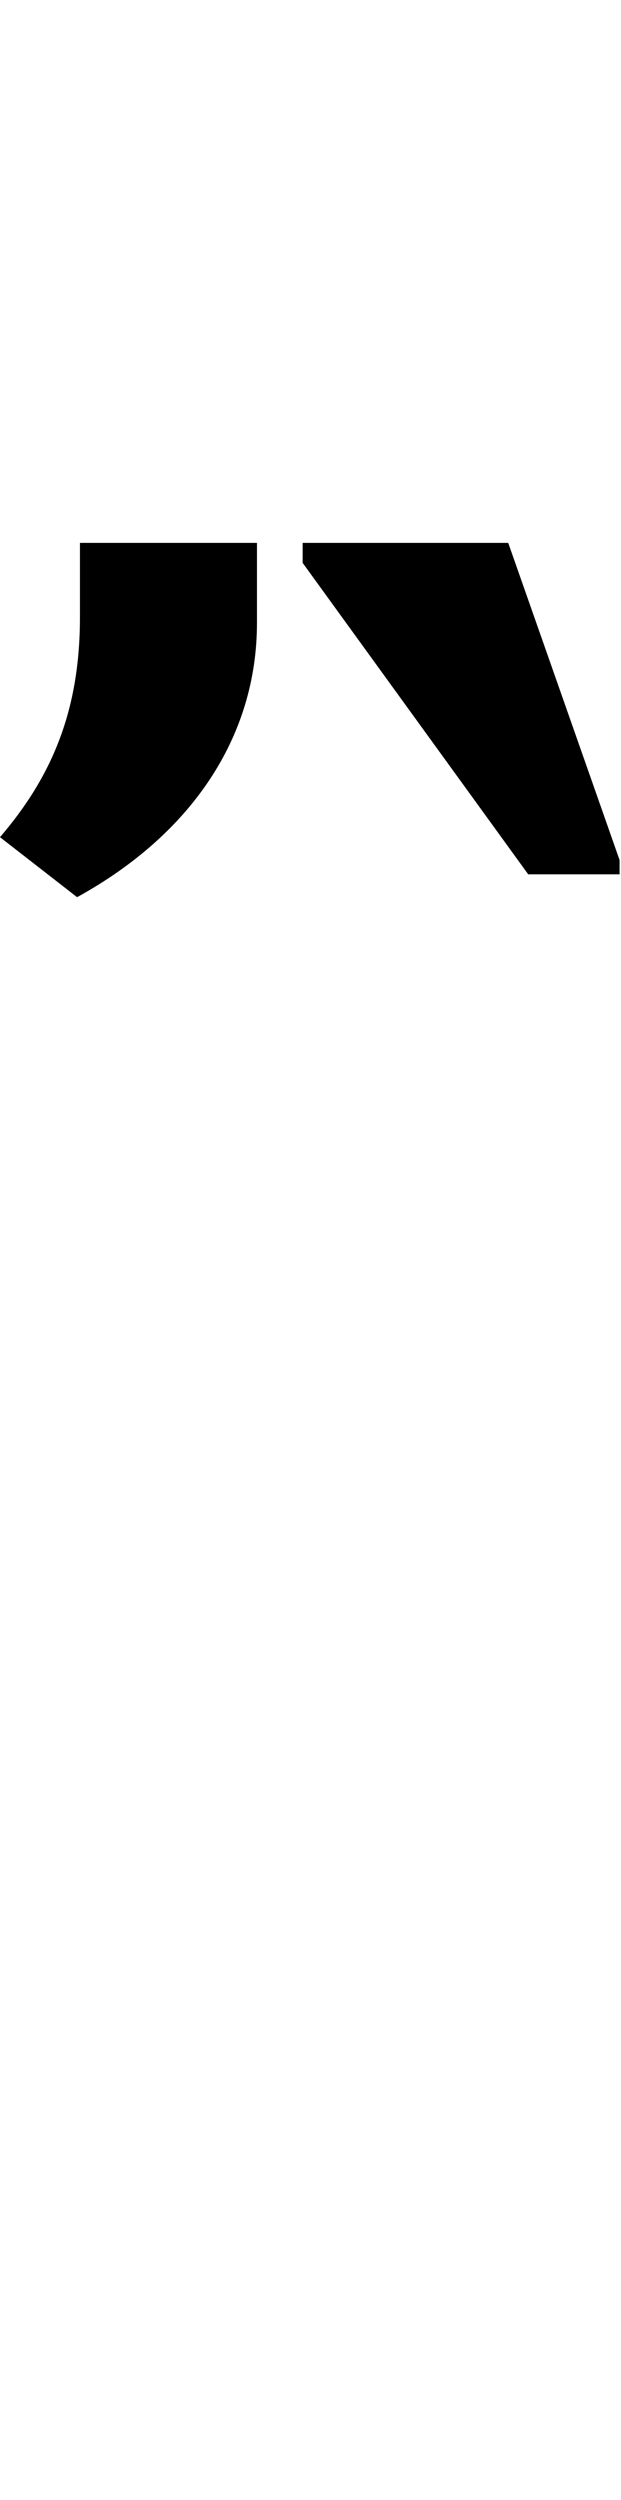 <svg id="svg-uni1FCD" xmlns="http://www.w3.org/2000/svg" width="87" height="350"><path d="M560 -2056H312V-1952C312 -1820 272 -1728 200 -1644L308 -1560C468 -1648 560 -1784 560 -1944ZM1068 -1612 912 -2056H624V-2028L940 -1592H1068Z" transform="translate(-20 281.6) scale(0.1)"/></svg>
